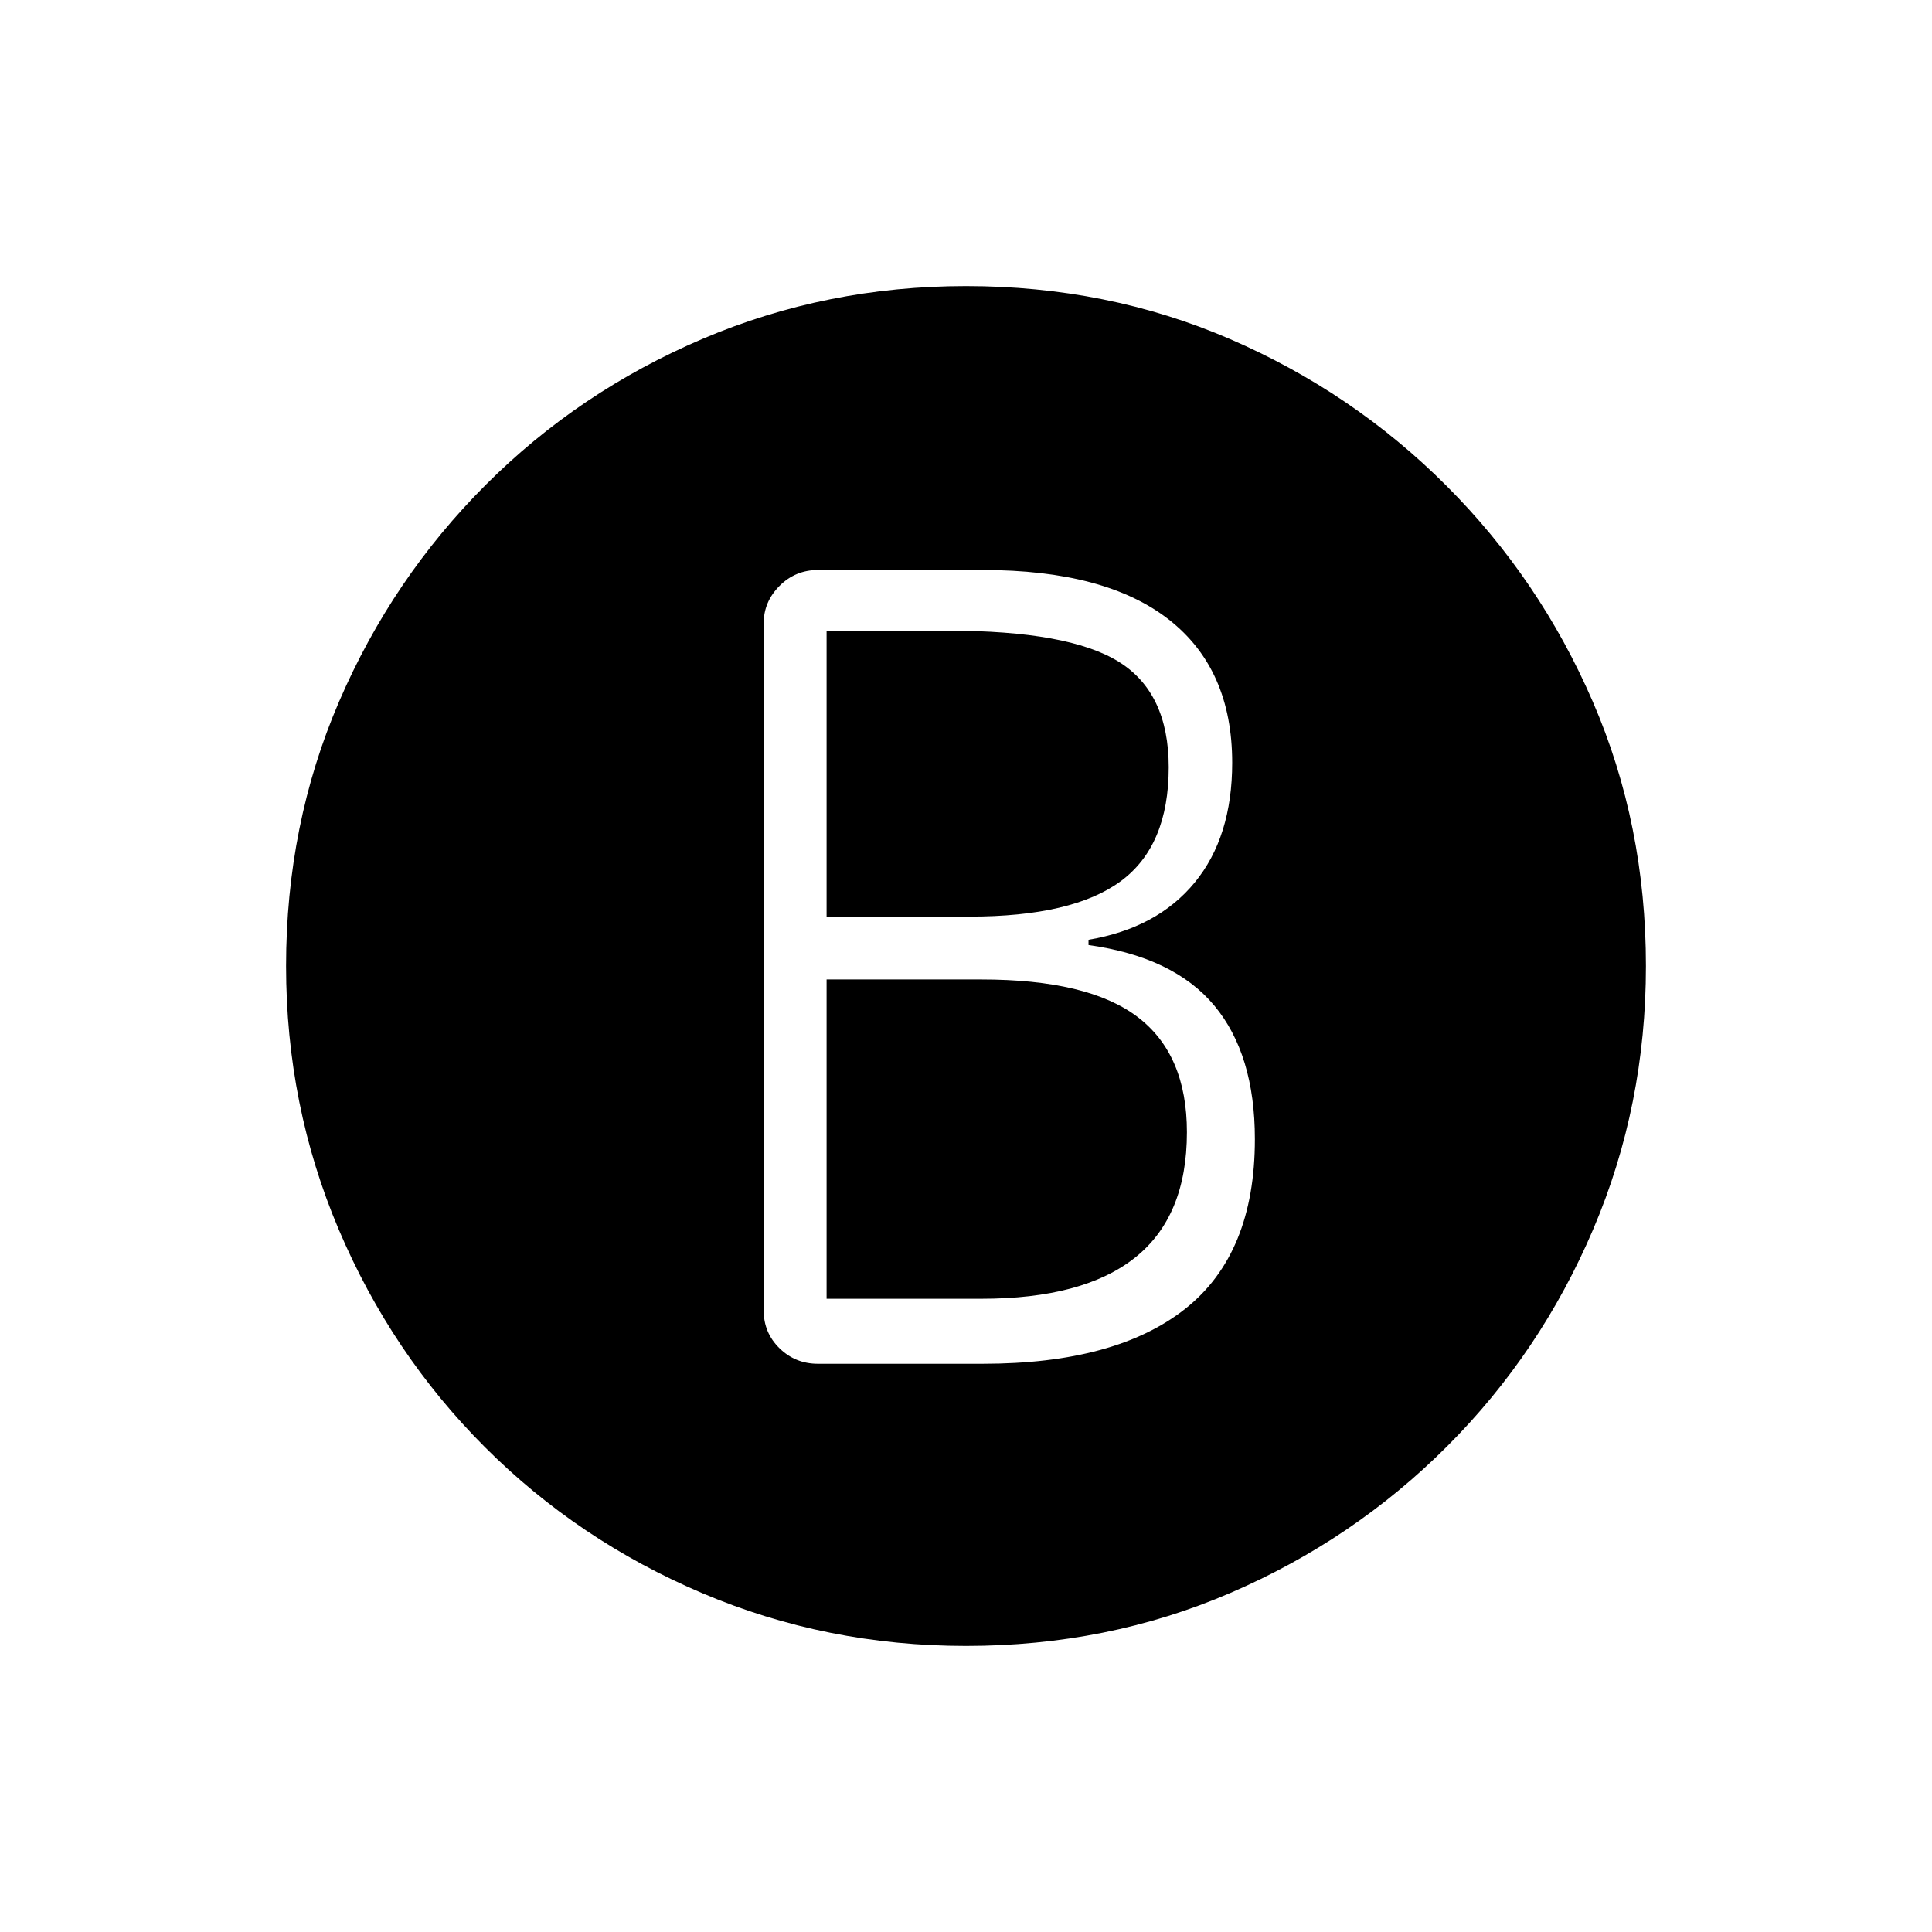 <svg xmlns="http://www.w3.org/2000/svg" height="20" viewBox="0 -960 960 960" width="20"><path d="M406.42-282.35h82q66.08 0 100.6-27.38 34.52-27.39 34.52-84.23 0-42.16-20.14-66.35-20.13-24.19-62.52-30.11v-2.62q34.12-5.77 52.75-28.42 18.64-22.66 18.64-59.54 0-46.54-31.48-71.15-31.48-24.62-92.41-24.62h-81.96q-11.19 0-19.07 7.89-7.89 7.88-7.89 18.69v341.27q0 11.19 7.89 18.88 7.88 7.69 19.07 7.69Zm4.31-222.19v-142.08H471q59.88 0 84.81 15.39 24.92 15.38 24.92 52.5 0 39.04-23.86 56.61-23.87 17.58-75.1 17.58h-71.04Zm0 189.89v-158.66h76.89q53.11 0 77.63 18.62 24.52 18.61 24.52 57.27 0 41.8-25.73 62.29-25.73 20.48-76.42 20.48h-76.89ZM480-142.15q-69.31 0-130.96-26.18-61.66-26.17-108.1-72.61t-72.61-108.1Q142.15-410.69 142.15-480q0-70.31 26.37-131.46 26.36-61.16 72.81-107.6 46.44-46.44 107.9-72.61 61.46-26.18 130.77-26.18 70.31 0 131.27 26.37 60.96 26.36 107.4 72.81 46.45 46.44 72.81 107.4 26.37 60.96 26.37 131.27 0 69.31-26.18 130.77-26.17 61.46-72.61 107.9-46.44 46.45-107.6 72.81-61.15 26.37-131.46 26.37Z"/></svg>